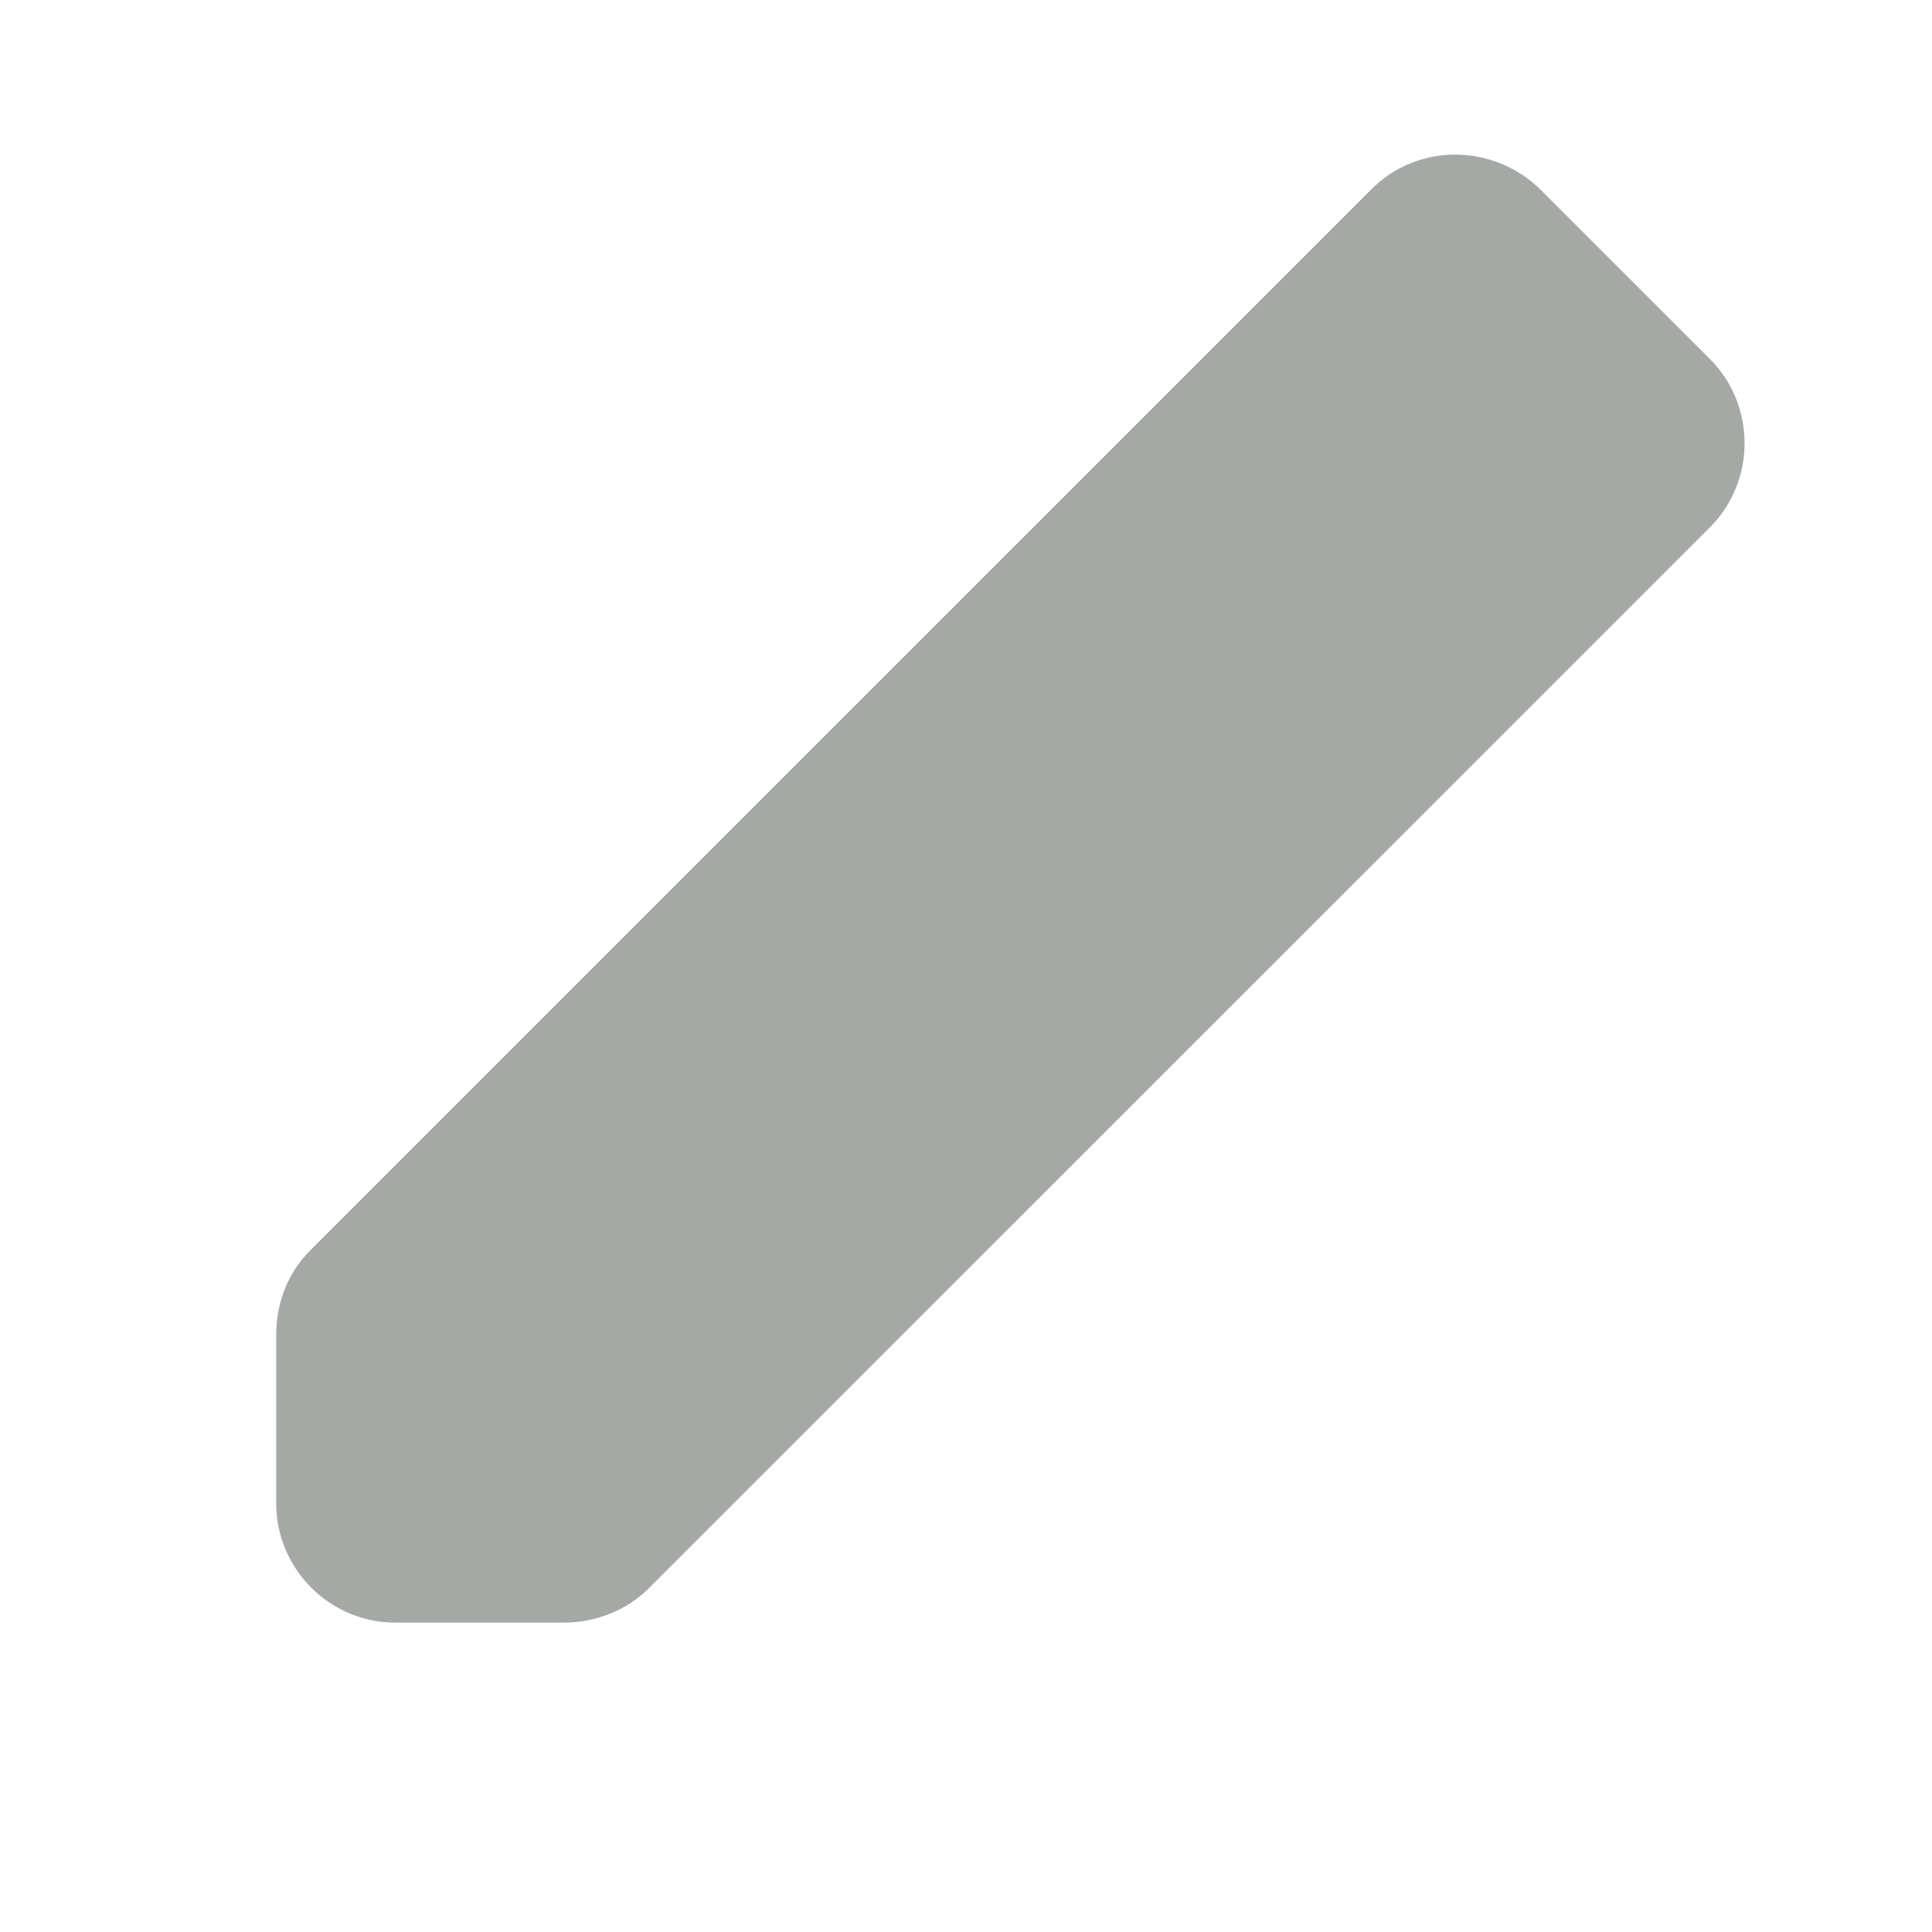 <svg width="25" height="25" viewBox="0 0 25 25" fill="none" xmlns="http://www.w3.org/2000/svg">
<path d="M17.748 2.447L4.018 16.176C3.728 16.465 3.574 16.851 3.574 17.275L3.574 19.454C3.574 20.302 4.268 20.997 5.117 20.997H7.296C7.701 20.997 8.106 20.842 8.395 20.553L22.126 6.824C22.724 6.226 22.724 5.243 22.126 4.645L19.947 2.466C19.33 1.849 18.346 1.849 17.748 2.447Z" fill="#A4A9A5"/>
</svg>
